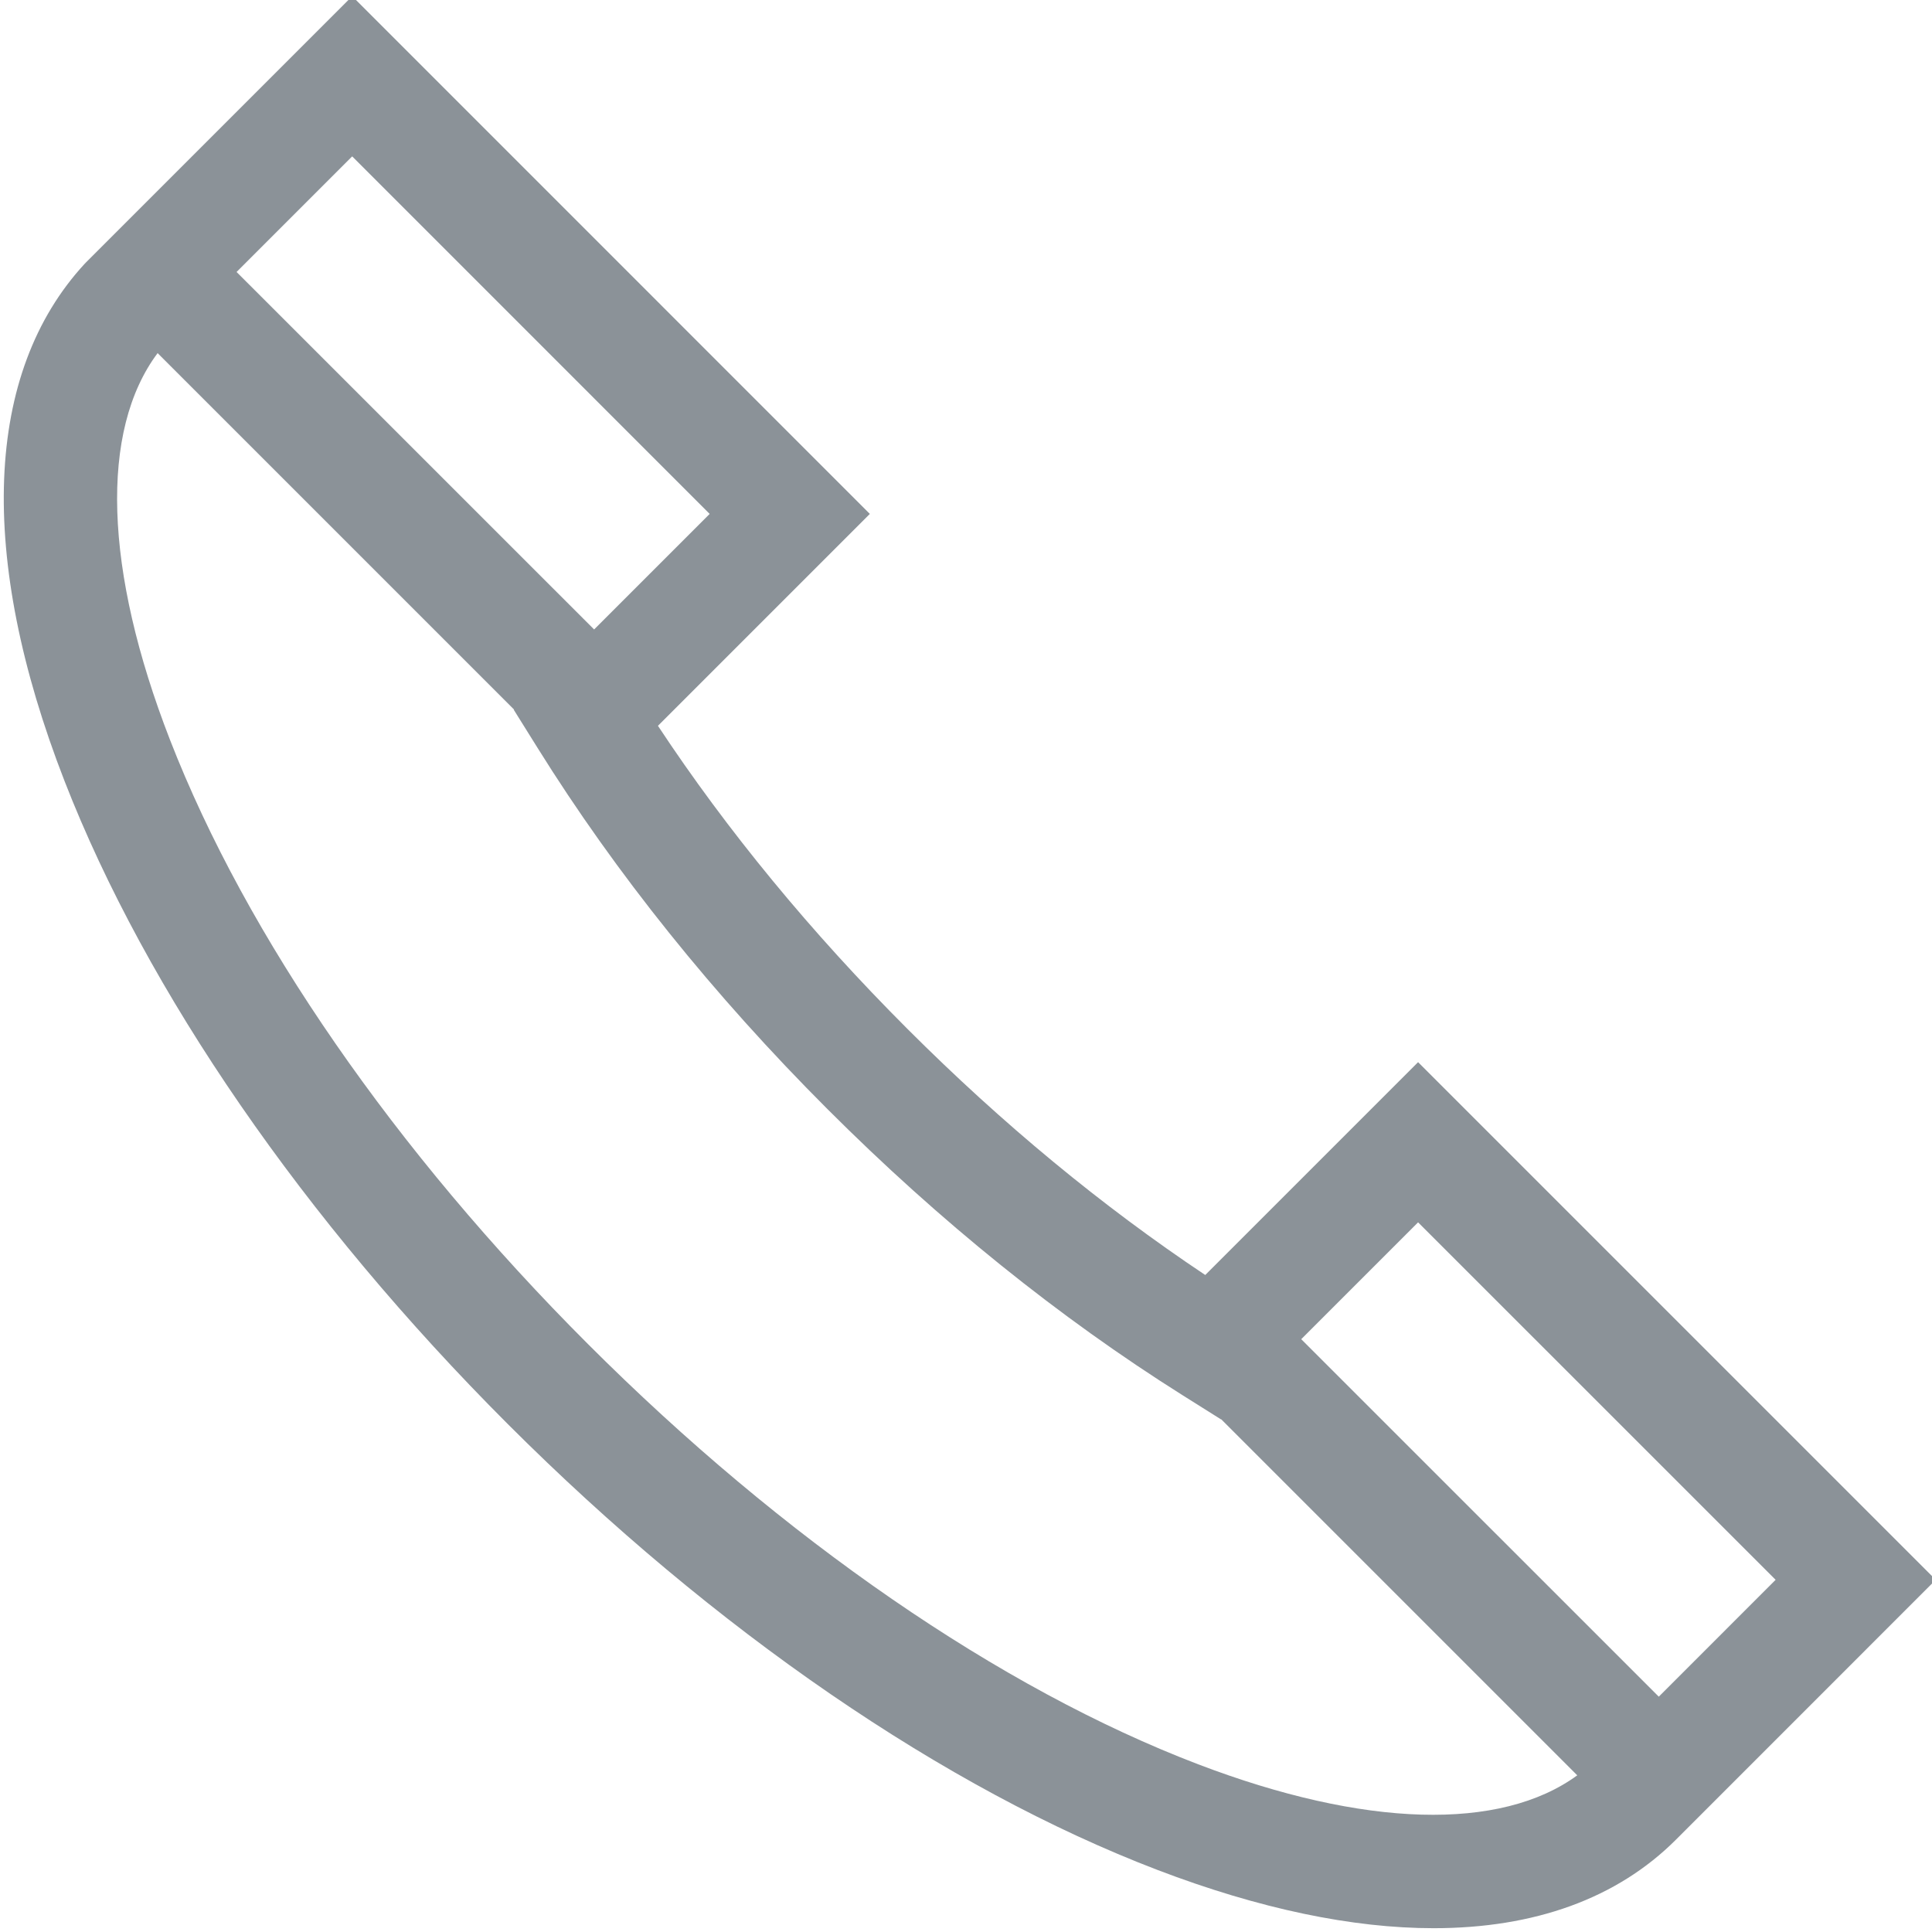 <svg width="31" height="31" viewBox="0 0 31 31" fill="none" xmlns="http://www.w3.org/2000/svg">
<g clip-path="url(#clip0)">
<path  d="M22.754 17.043L19.339 20.458C17.686 19.356 16.082 18.031 14.563 16.512C13.014 14.963 11.669 13.329 10.557 11.646L13.957 8.246L5.651 -0.061L1.385 4.205L1.36 4.231C-0.253 5.977 -0.368 8.924 1.035 12.531C2.351 15.914 4.878 19.58 8.149 22.851C11.459 26.161 15.163 28.702 18.577 30.006C20.209 30.629 21.7 30.939 23.004 30.939C24.619 30.939 25.946 30.464 26.892 29.518L31.06 25.349L22.754 17.043ZM28.491 25.349L26.616 27.224L20.879 21.488L22.754 19.613L28.491 25.349ZM11.387 8.246L9.533 10.1L3.796 4.364L5.651 2.509L11.387 8.246ZM19.225 28.309C16.045 27.094 12.568 24.7 9.434 21.566C6.337 18.469 3.955 15.026 2.728 11.872C1.667 9.144 1.6 6.907 2.529 5.666L8.248 11.385L8.244 11.389L8.626 12.001C9.882 14.016 11.447 15.966 13.278 17.797C15.078 19.597 16.996 21.142 18.978 22.389L19.592 22.775L19.595 22.773L25.308 28.486C24.077 29.385 21.895 29.328 19.225 28.309Z" fill="#8B9298"/>
</g>
<defs>
<clipPath id="clip0">
<rect width="31" height="31" fill="white"/>
</clipPath>
</defs>
</svg>
